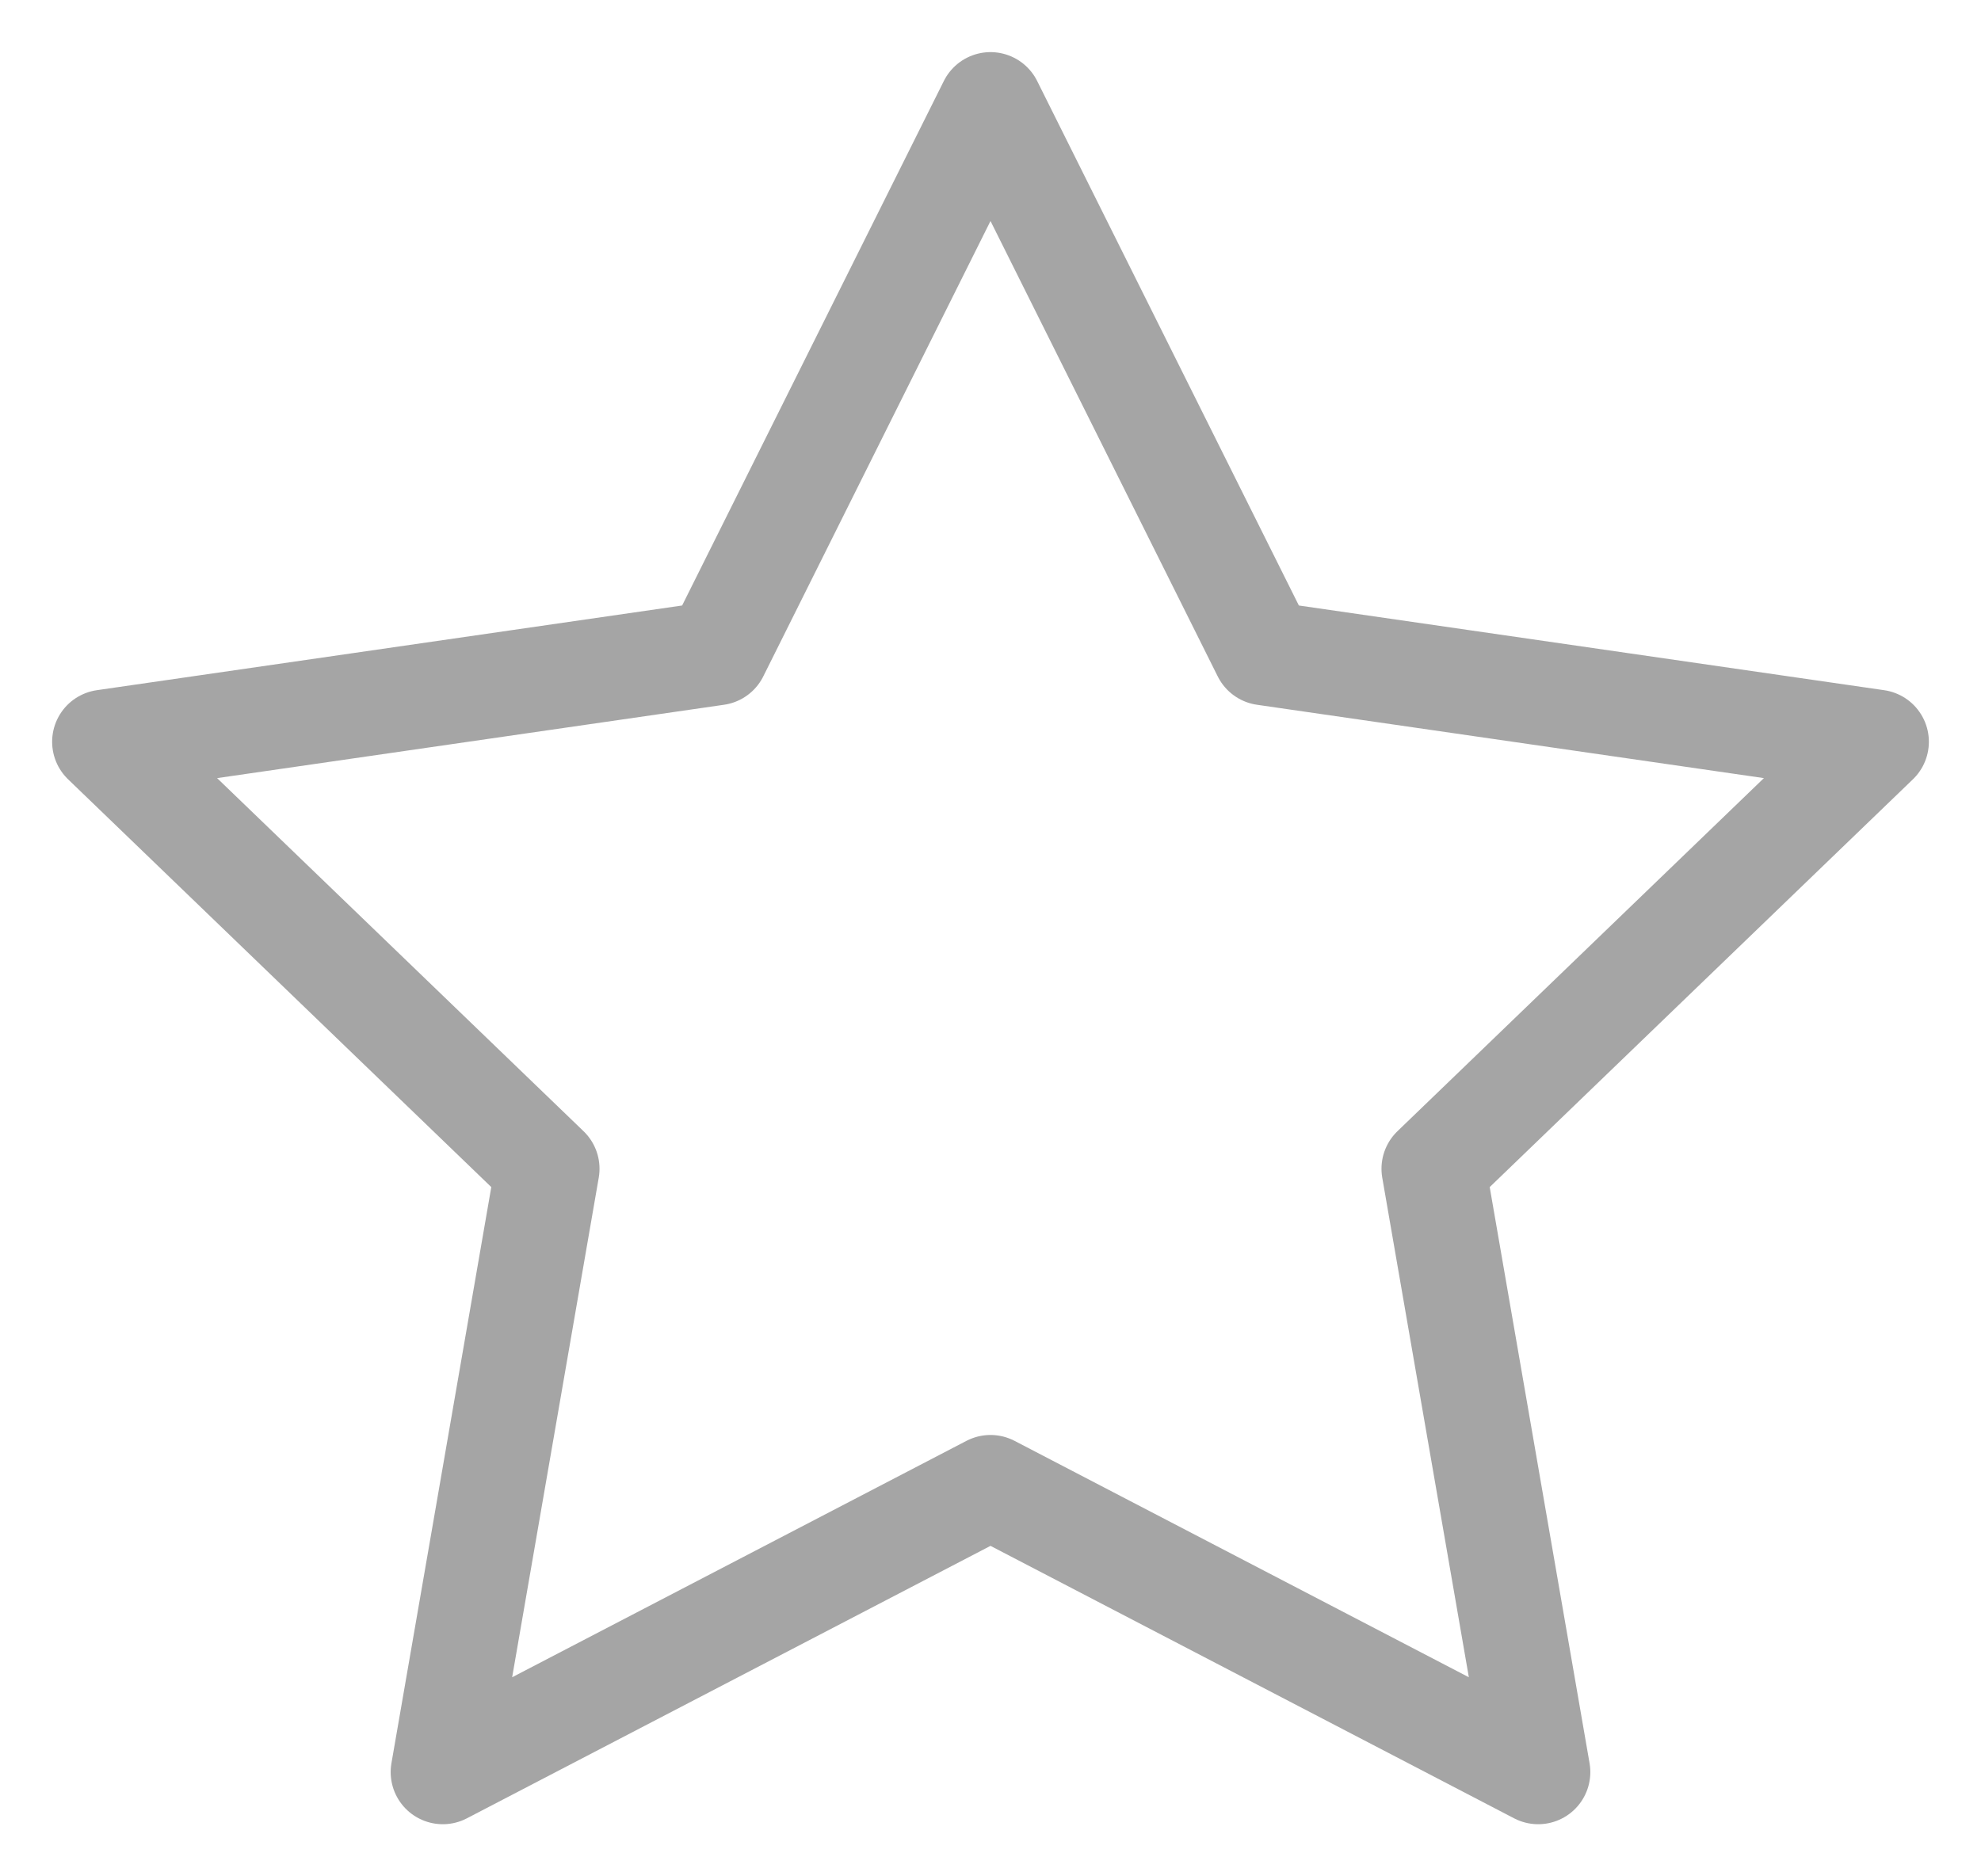 <svg width="19" height="18" viewBox="0 0 19 18" fill="none" xmlns="http://www.w3.org/2000/svg">
<path d="M9.5 1L12.127 6.266L18 7.116L13.75 11.212L14.753 17L9.5 14.266L4.247 17L5.25 11.212L1 7.116L6.873 6.266L9.5 1Z" stroke="#A5A5A5" stroke-linecap="round" stroke-linejoin="round"/>
</svg>

